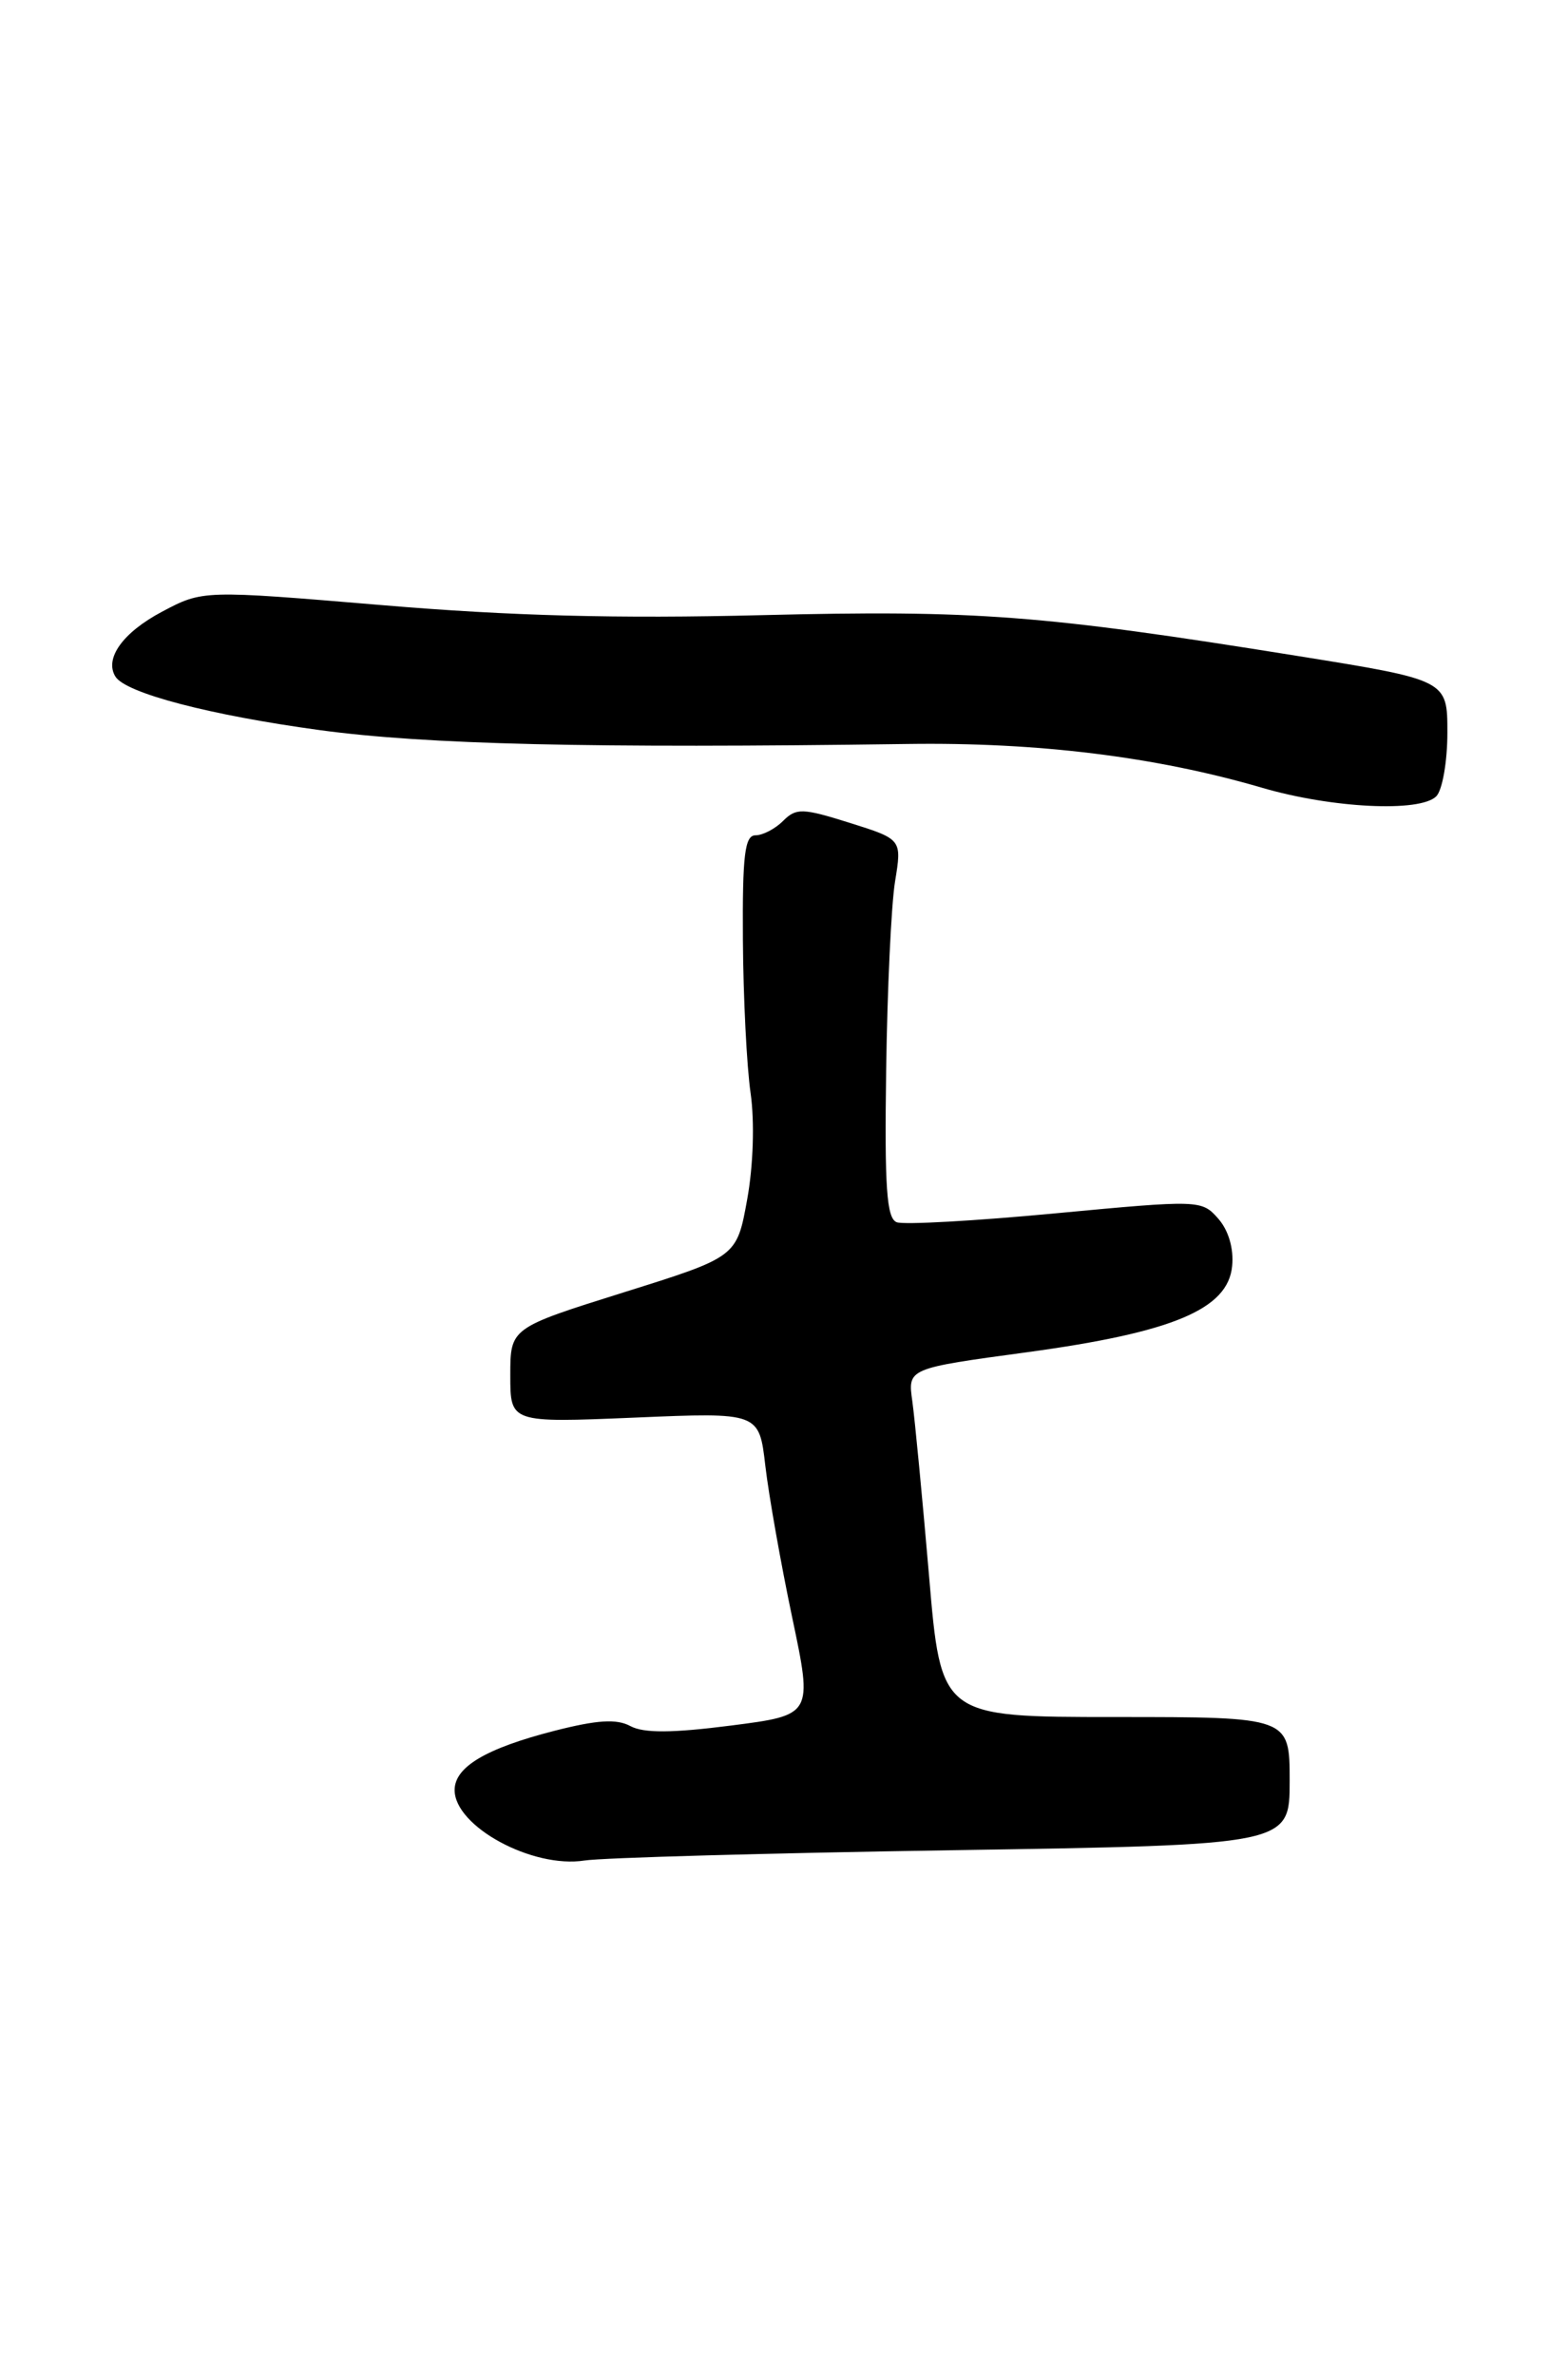 <?xml version="1.0" encoding="UTF-8" standalone="no"?>
<!DOCTYPE svg PUBLIC "-//W3C//DTD SVG 1.1//EN" "http://www.w3.org/Graphics/SVG/1.1/DTD/svg11.dtd" >
<svg xmlns="http://www.w3.org/2000/svg" xmlns:xlink="http://www.w3.org/1999/xlink" version="1.1" viewBox="0 0 169 256">
 <g >
 <path fill="currentColor"
d=" M 102.75 199.35 C 139.00 198.78 139.00 198.78 139.00 191.89 C 139.00 185.00 139.00 185.00 120.21 185.00 C 101.42 185.00 101.42 185.00 100.13 169.75 C 99.41 161.36 98.60 152.91 98.33 150.97 C 97.83 147.44 97.83 147.44 110.67 145.70 C 126.40 143.56 132.35 141.07 132.80 136.42 C 132.99 134.53 132.41 132.56 131.30 131.30 C 129.52 129.28 129.30 129.27 113.76 130.73 C 105.10 131.55 97.40 131.98 96.65 131.69 C 95.56 131.28 95.33 127.94 95.51 115.34 C 95.63 106.63 96.06 97.46 96.47 94.97 C 97.21 90.43 97.21 90.43 91.59 88.66 C 86.50 87.06 85.82 87.04 84.41 88.44 C 83.56 89.30 82.21 90.00 81.43 90.00 C 80.27 90.00 80.01 92.13 80.07 101.25 C 80.11 107.44 80.48 114.88 80.90 117.78 C 81.34 120.87 81.19 125.62 80.53 129.24 C 79.41 135.43 79.41 135.43 67.21 139.25 C 55.00 143.08 55.00 143.08 55.00 148.19 C 55.00 153.30 55.00 153.30 68.41 152.74 C 81.82 152.17 81.82 152.17 82.49 157.95 C 82.86 161.12 84.16 168.46 85.38 174.26 C 87.60 184.79 87.60 184.79 78.78 185.92 C 72.46 186.73 69.39 186.75 67.95 185.98 C 66.46 185.17 64.35 185.31 59.74 186.49 C 52.37 188.38 49.00 190.38 49.00 192.87 C 49.00 196.79 57.38 201.34 63.00 200.46 C 64.92 200.16 82.81 199.66 102.75 199.35 Z  M 154.80 85.80 C 155.46 85.14 156.00 82.05 156.00 78.93 C 156.00 73.27 156.00 73.27 139.75 70.66 C 112.28 66.25 105.16 65.71 82.10 66.28 C 66.60 66.67 55.05 66.37 41.18 65.20 C 21.86 63.58 21.86 63.58 17.46 65.91 C 13.24 68.15 11.23 70.95 12.44 72.90 C 13.54 74.68 22.64 77.06 34.49 78.67 C 45.95 80.22 63.55 80.64 97.82 80.16 C 111.84 79.96 124.58 81.53 136.00 84.87 C 143.54 87.08 153.05 87.55 154.80 85.80 Z "/>
</g>
</svg>